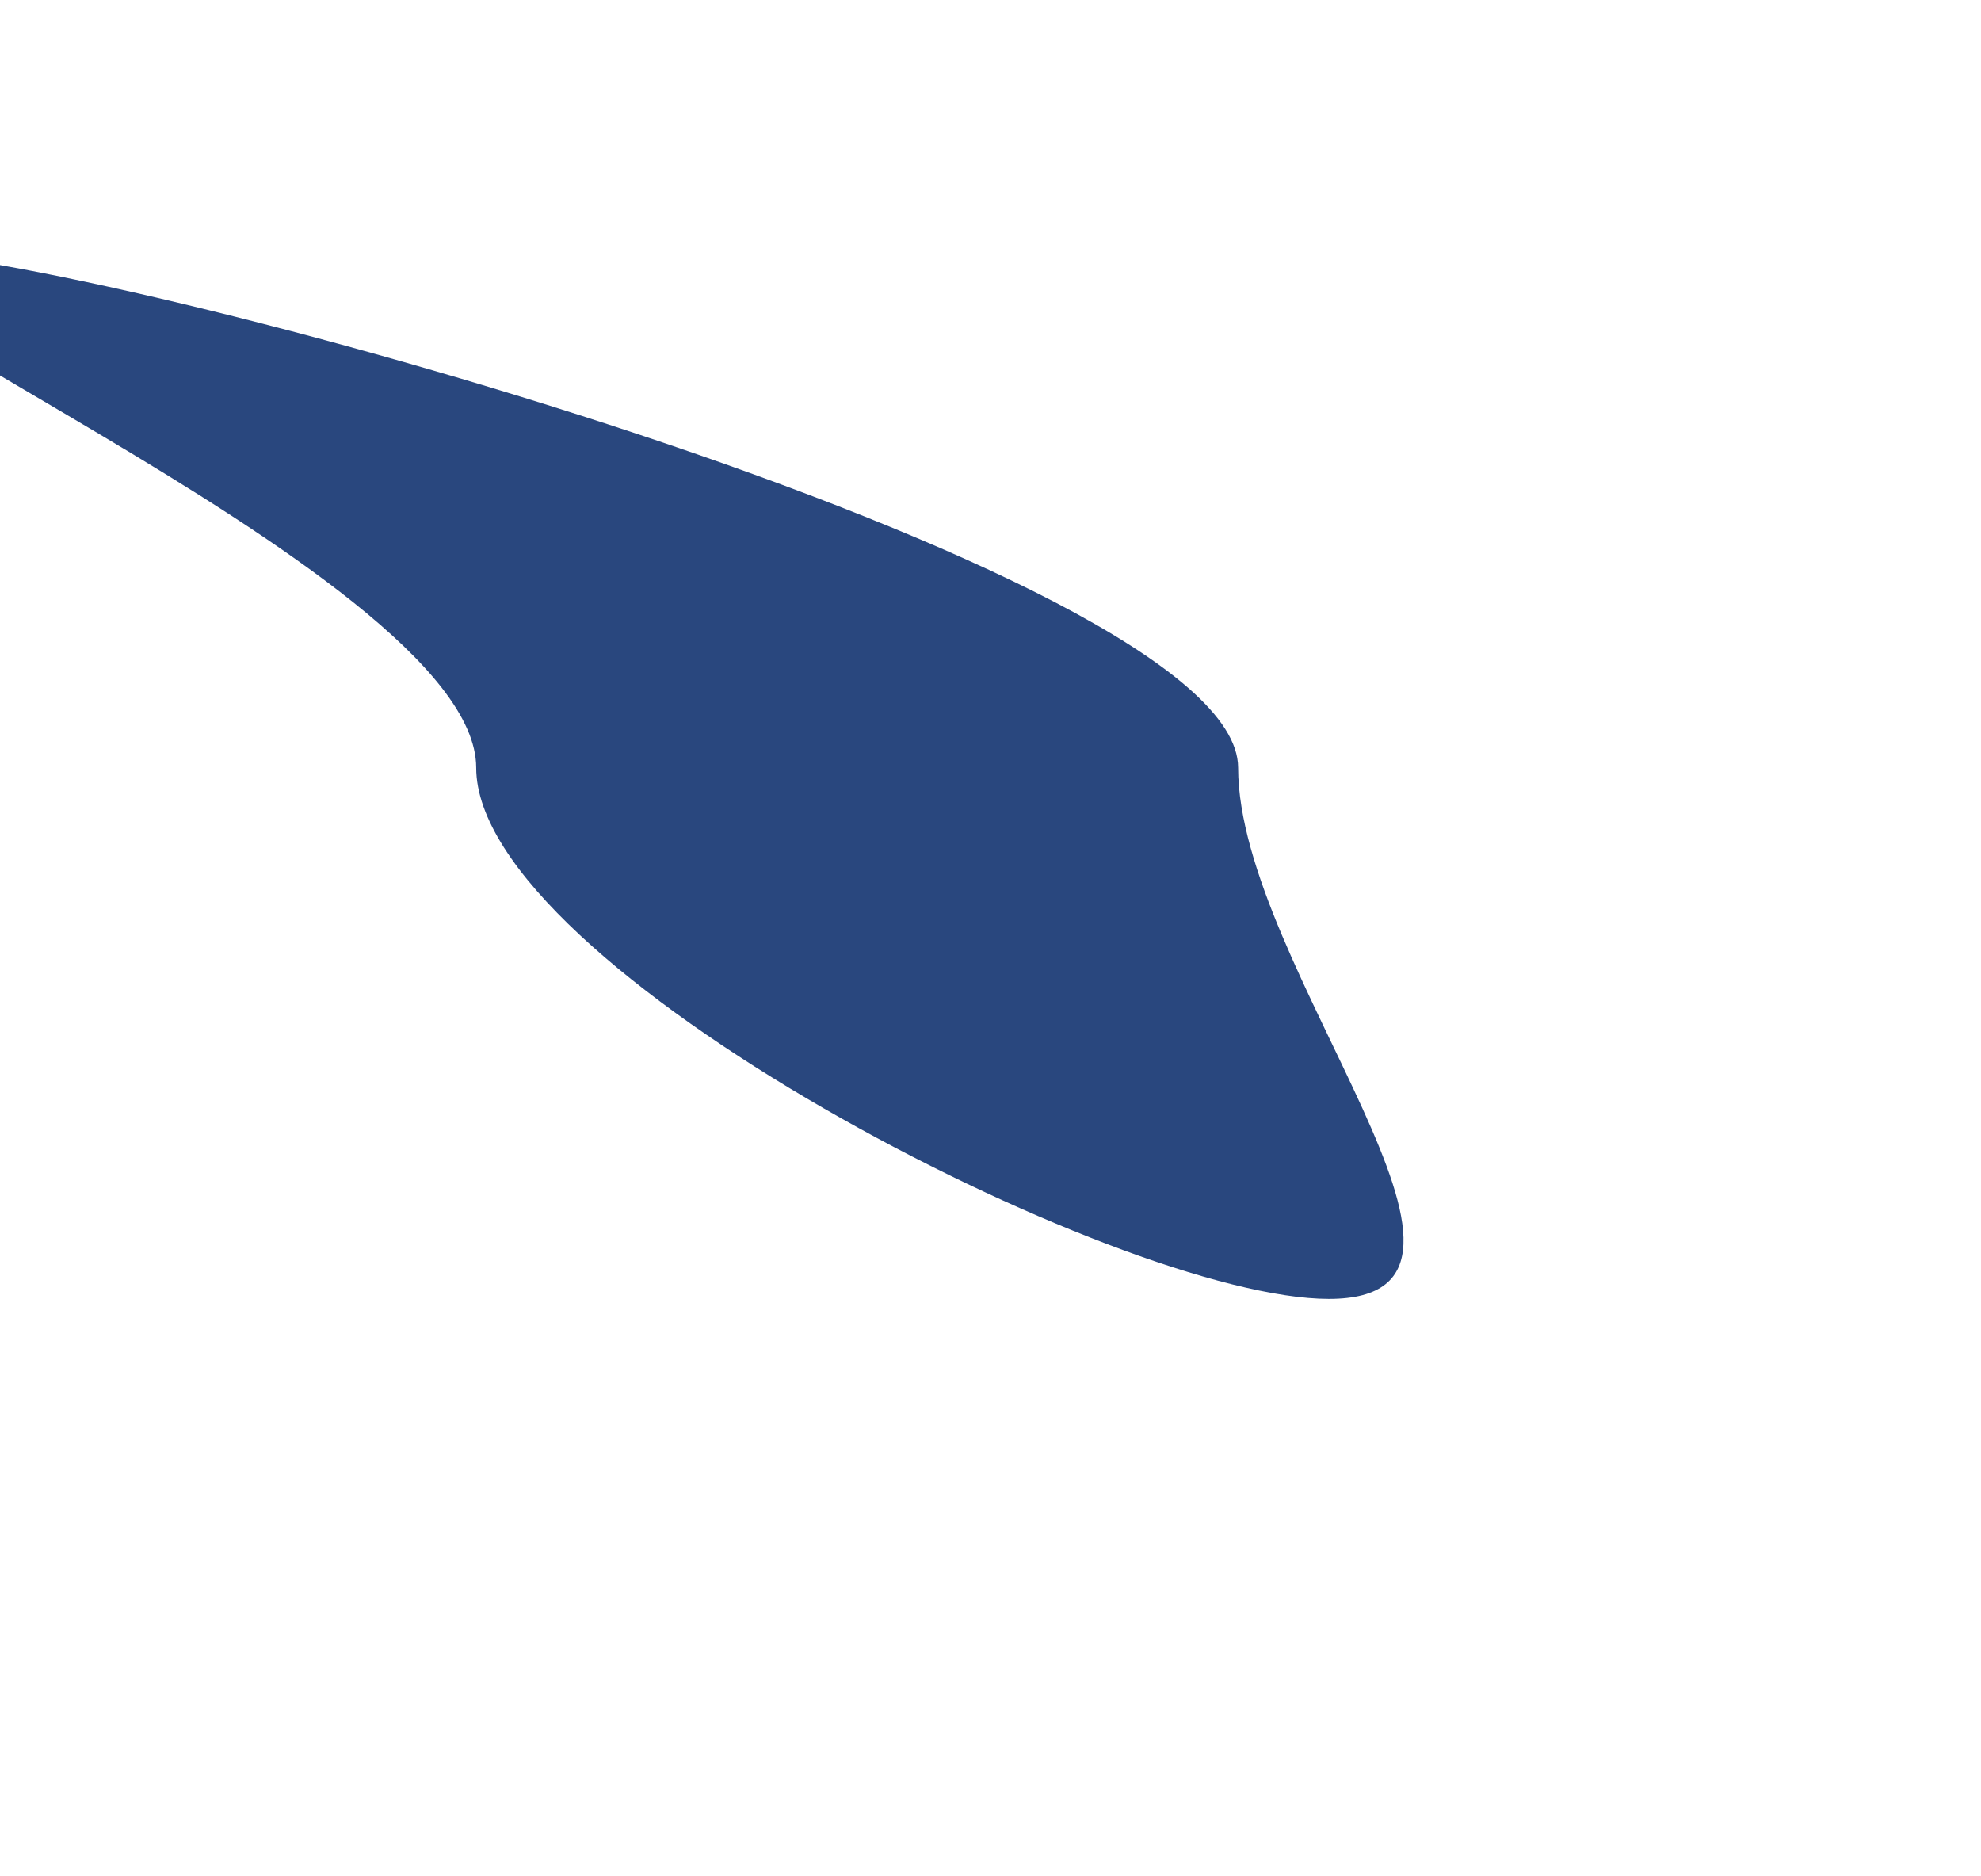 <svg width="884" height="837" viewBox="0 0 884 837" fill="none" xmlns="http://www.w3.org/2000/svg">
<g filter="url(#filter0_f_1_1402)">
<path d="M552.499 342.5C552.499 431.694 686.886 579.5 592.998 579.5C499.11 579.5 212.499 431.694 212.499 342.5C212.499 253.306 -146.889 112 -53.001 112C40.888 112 552.499 253.306 552.499 342.5Z" fill="#29477E"/>
</g>
<defs>
<filter id="filter0_f_1_1402" x="-325.645" y="-145" width="1208.96" height="981.5" filterUnits="userSpaceOnUse" color-interpolation-filters="sRGB">
<feFlood flood-opacity="0" result="BackgroundImageFix"/>
<feBlend mode="normal" in="SourceGraphic" in2="BackgroundImageFix" result="shape"/>
<feGaussianBlur stdDeviation="128.5" result="effect1_foregroundBlur_1_1402"/>
</filter>
</defs>
</svg>
